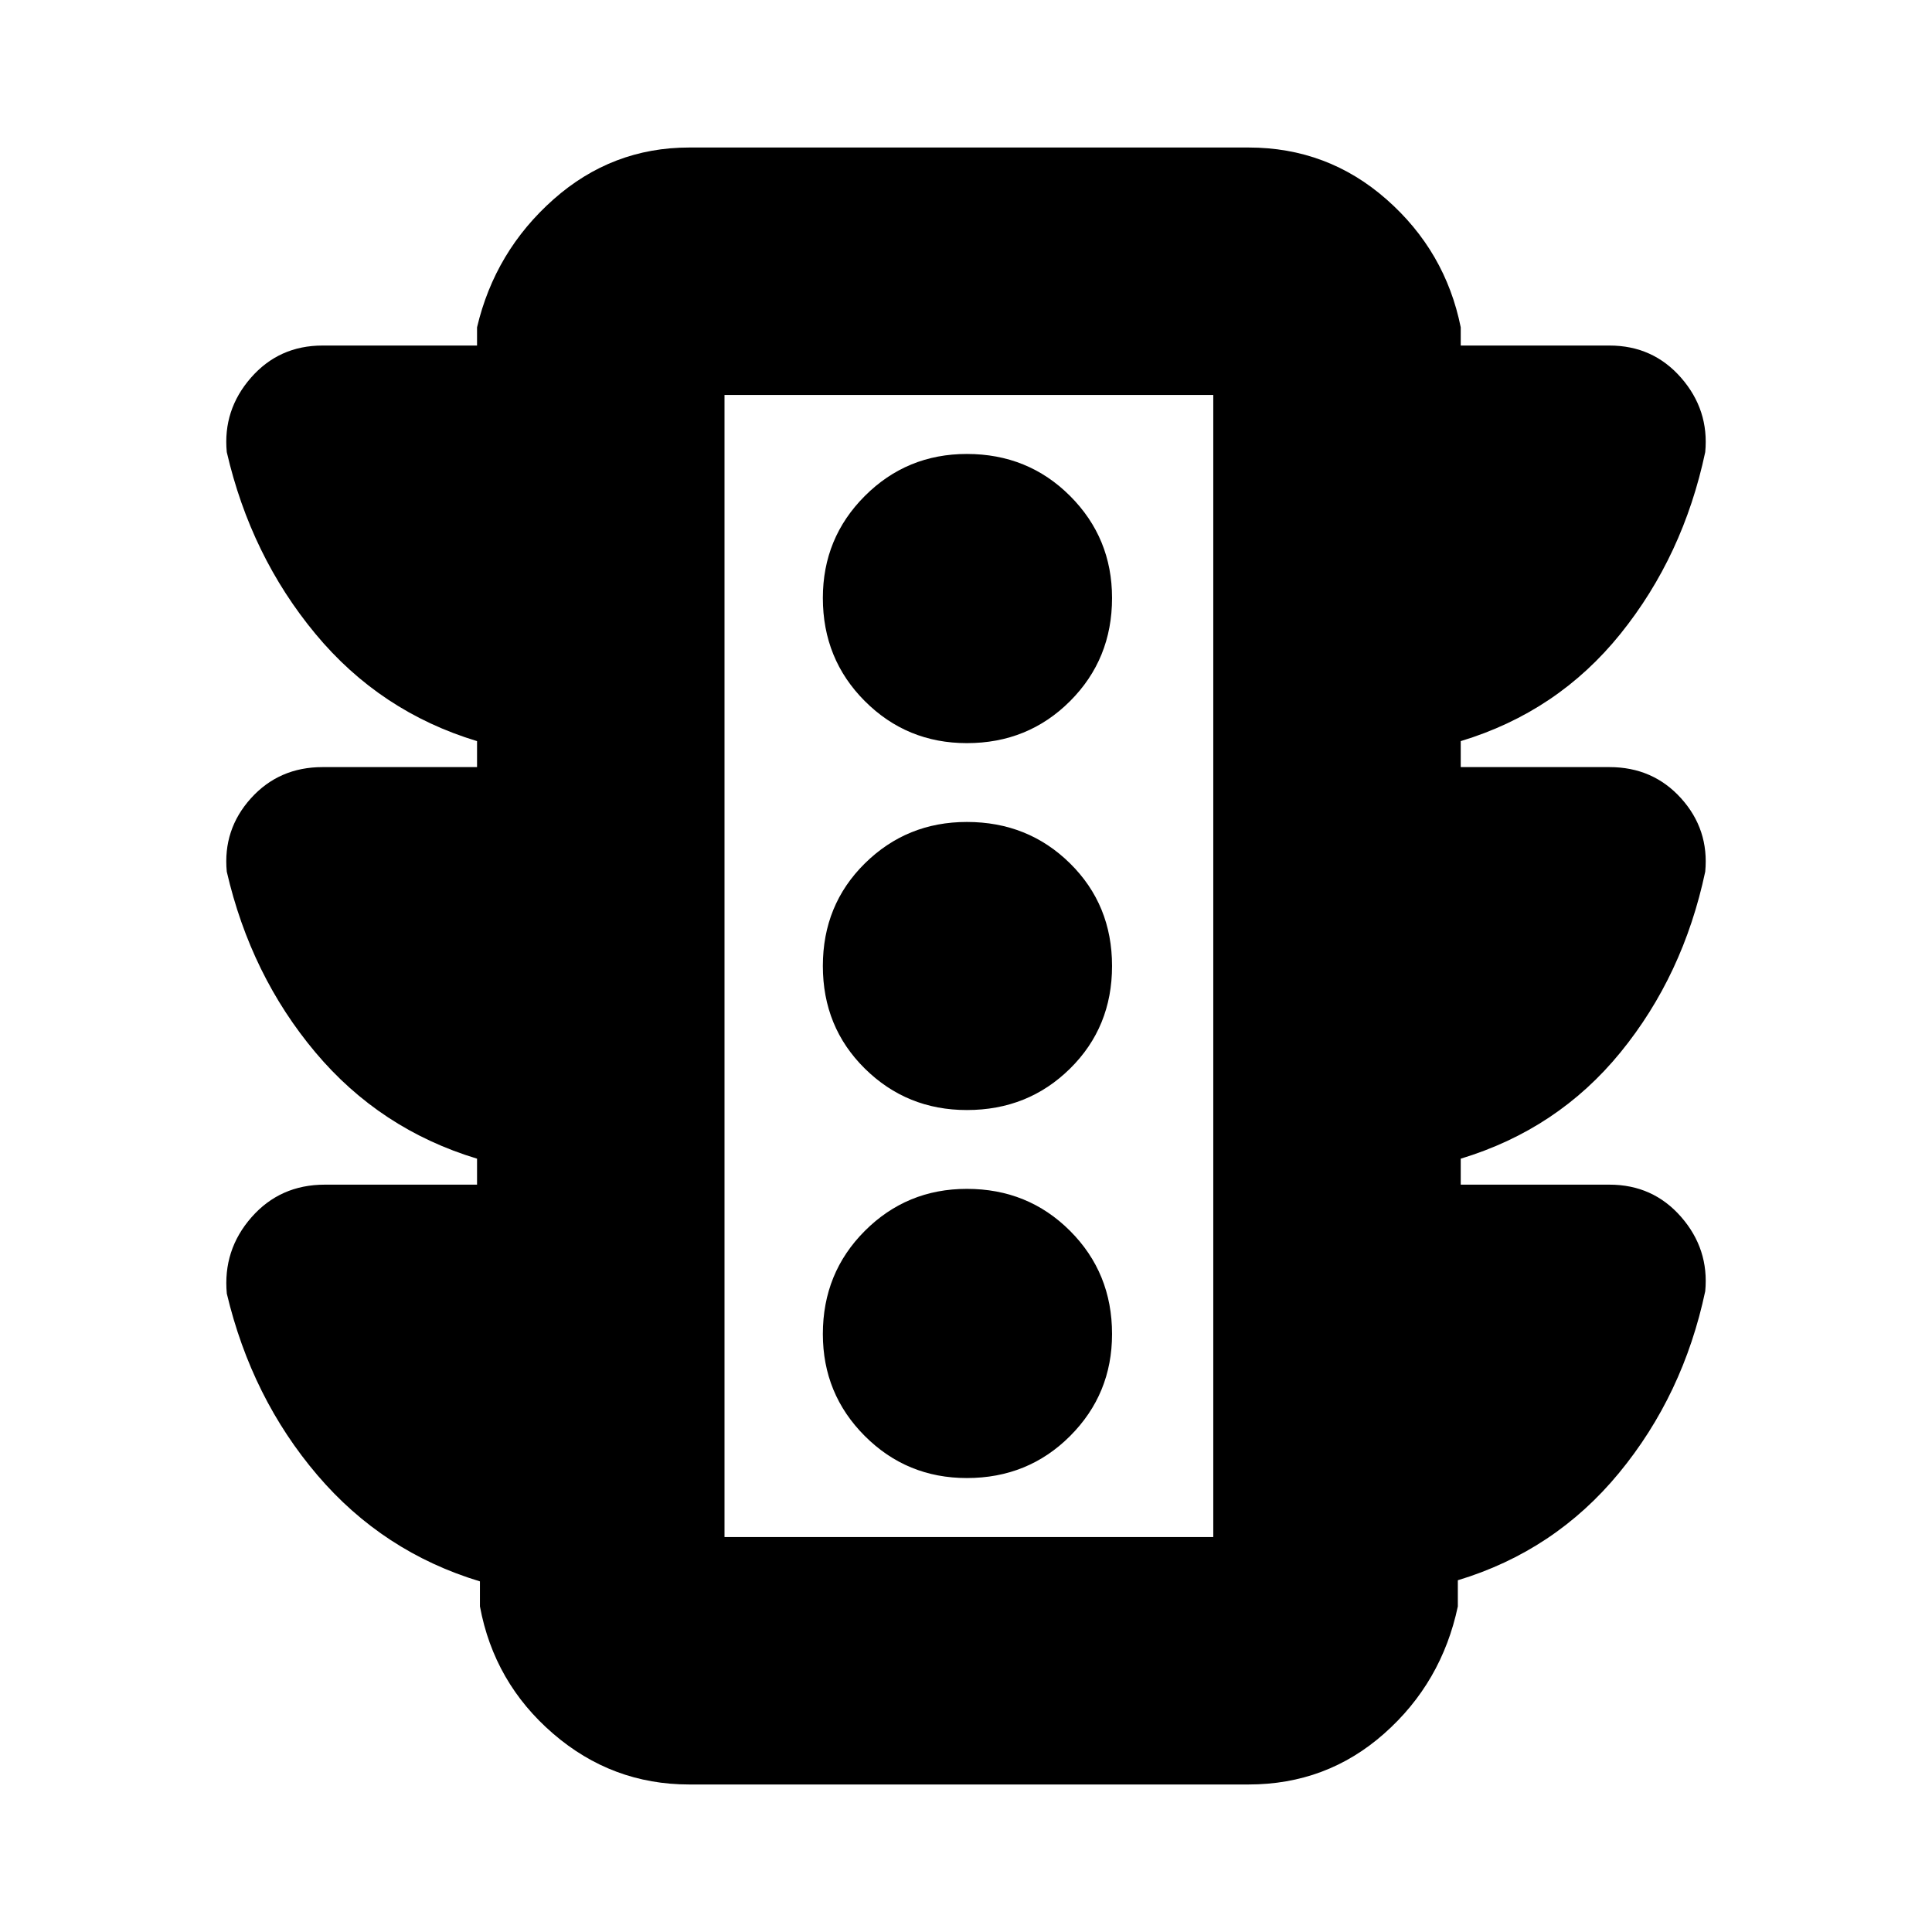 <svg xmlns="http://www.w3.org/2000/svg" height="24" viewBox="0 -960 960 960" width="24"><path d="M480.43-225.57q30.4 0 51.27-20.86 20.87-20.87 20.87-50.7 0-30.39-20.87-51.26-20.87-20.87-51.27-20.87-29.82 0-50.69 20.87-20.87 20.87-20.87 51.26 0 29.83 20.87 50.7 20.87 20.86 50.69 20.86Zm0-182.86q30.4 0 51.27-20.59 20.87-20.59 20.87-50.98 0-30.39-20.87-50.98-20.87-20.59-51.27-20.59-29.82 0-50.69 20.59-20.87 20.59-20.87 50.98 0 30.39 20.87 50.98 20.87 20.59 50.69 20.59Zm0-182.31q30.4 0 51.27-20.87 20.87-20.87 20.87-51.26 0-29.83-20.87-50.7-20.87-20.86-51.27-20.86-29.82 0-50.69 20.86-20.87 20.87-20.87 50.7 0 30.39 20.87 51.26 20.87 20.87 50.69 20.87ZM237.04-371.35v-12.91q-48.17-14.57-80.31-52.81-32.13-38.24-44.05-89.81-1.98-20.95 12-36.45 13.99-15.5 35.58-15.5h76.78v-12.91q-48.17-14.56-80.31-53.31-32.13-38.74-44.05-90.31-1.98-20.94 12-36.94 13.99-16 35.58-16h76.78v-9.05q8.92-37.82 37.99-63.59 29.08-25.76 67.45-25.76h277.91q39.26 0 68.55 25.76 29.28 25.77 36.89 63.59v9.05h73.91q21.59 0 35.58 16 13.98 16 12 36.94-10.92 51.57-42.12 90.31-31.2 38.75-79.37 53.31v12.91h73.91q21.59 0 35.58 15.5 13.98 15.5 12 36.45-10.92 51.57-42.12 89.81-31.2 38.24-79.37 52.81v12.91h73.91q21.59 0 35.58 16 13.98 16 12 36.95-10.92 51.57-42.84 90.31-31.91 38.74-80.09 53.31v13q-8.04 37.93-36.61 63.2-28.56 25.28-67.39 25.28H342.48q-38.37 0-67.66-25.28-29.3-25.27-36.34-63.2v-12.44q-48.18-14.56-80.81-52.84t-44.97-90.16q-2-21.65 12.24-37.89 14.24-16.24 36.45-16.24h75.65ZM360-196.26h242.87v-567.48H360v567.48Zm0 0v-567.48 567.48Z"/></svg>